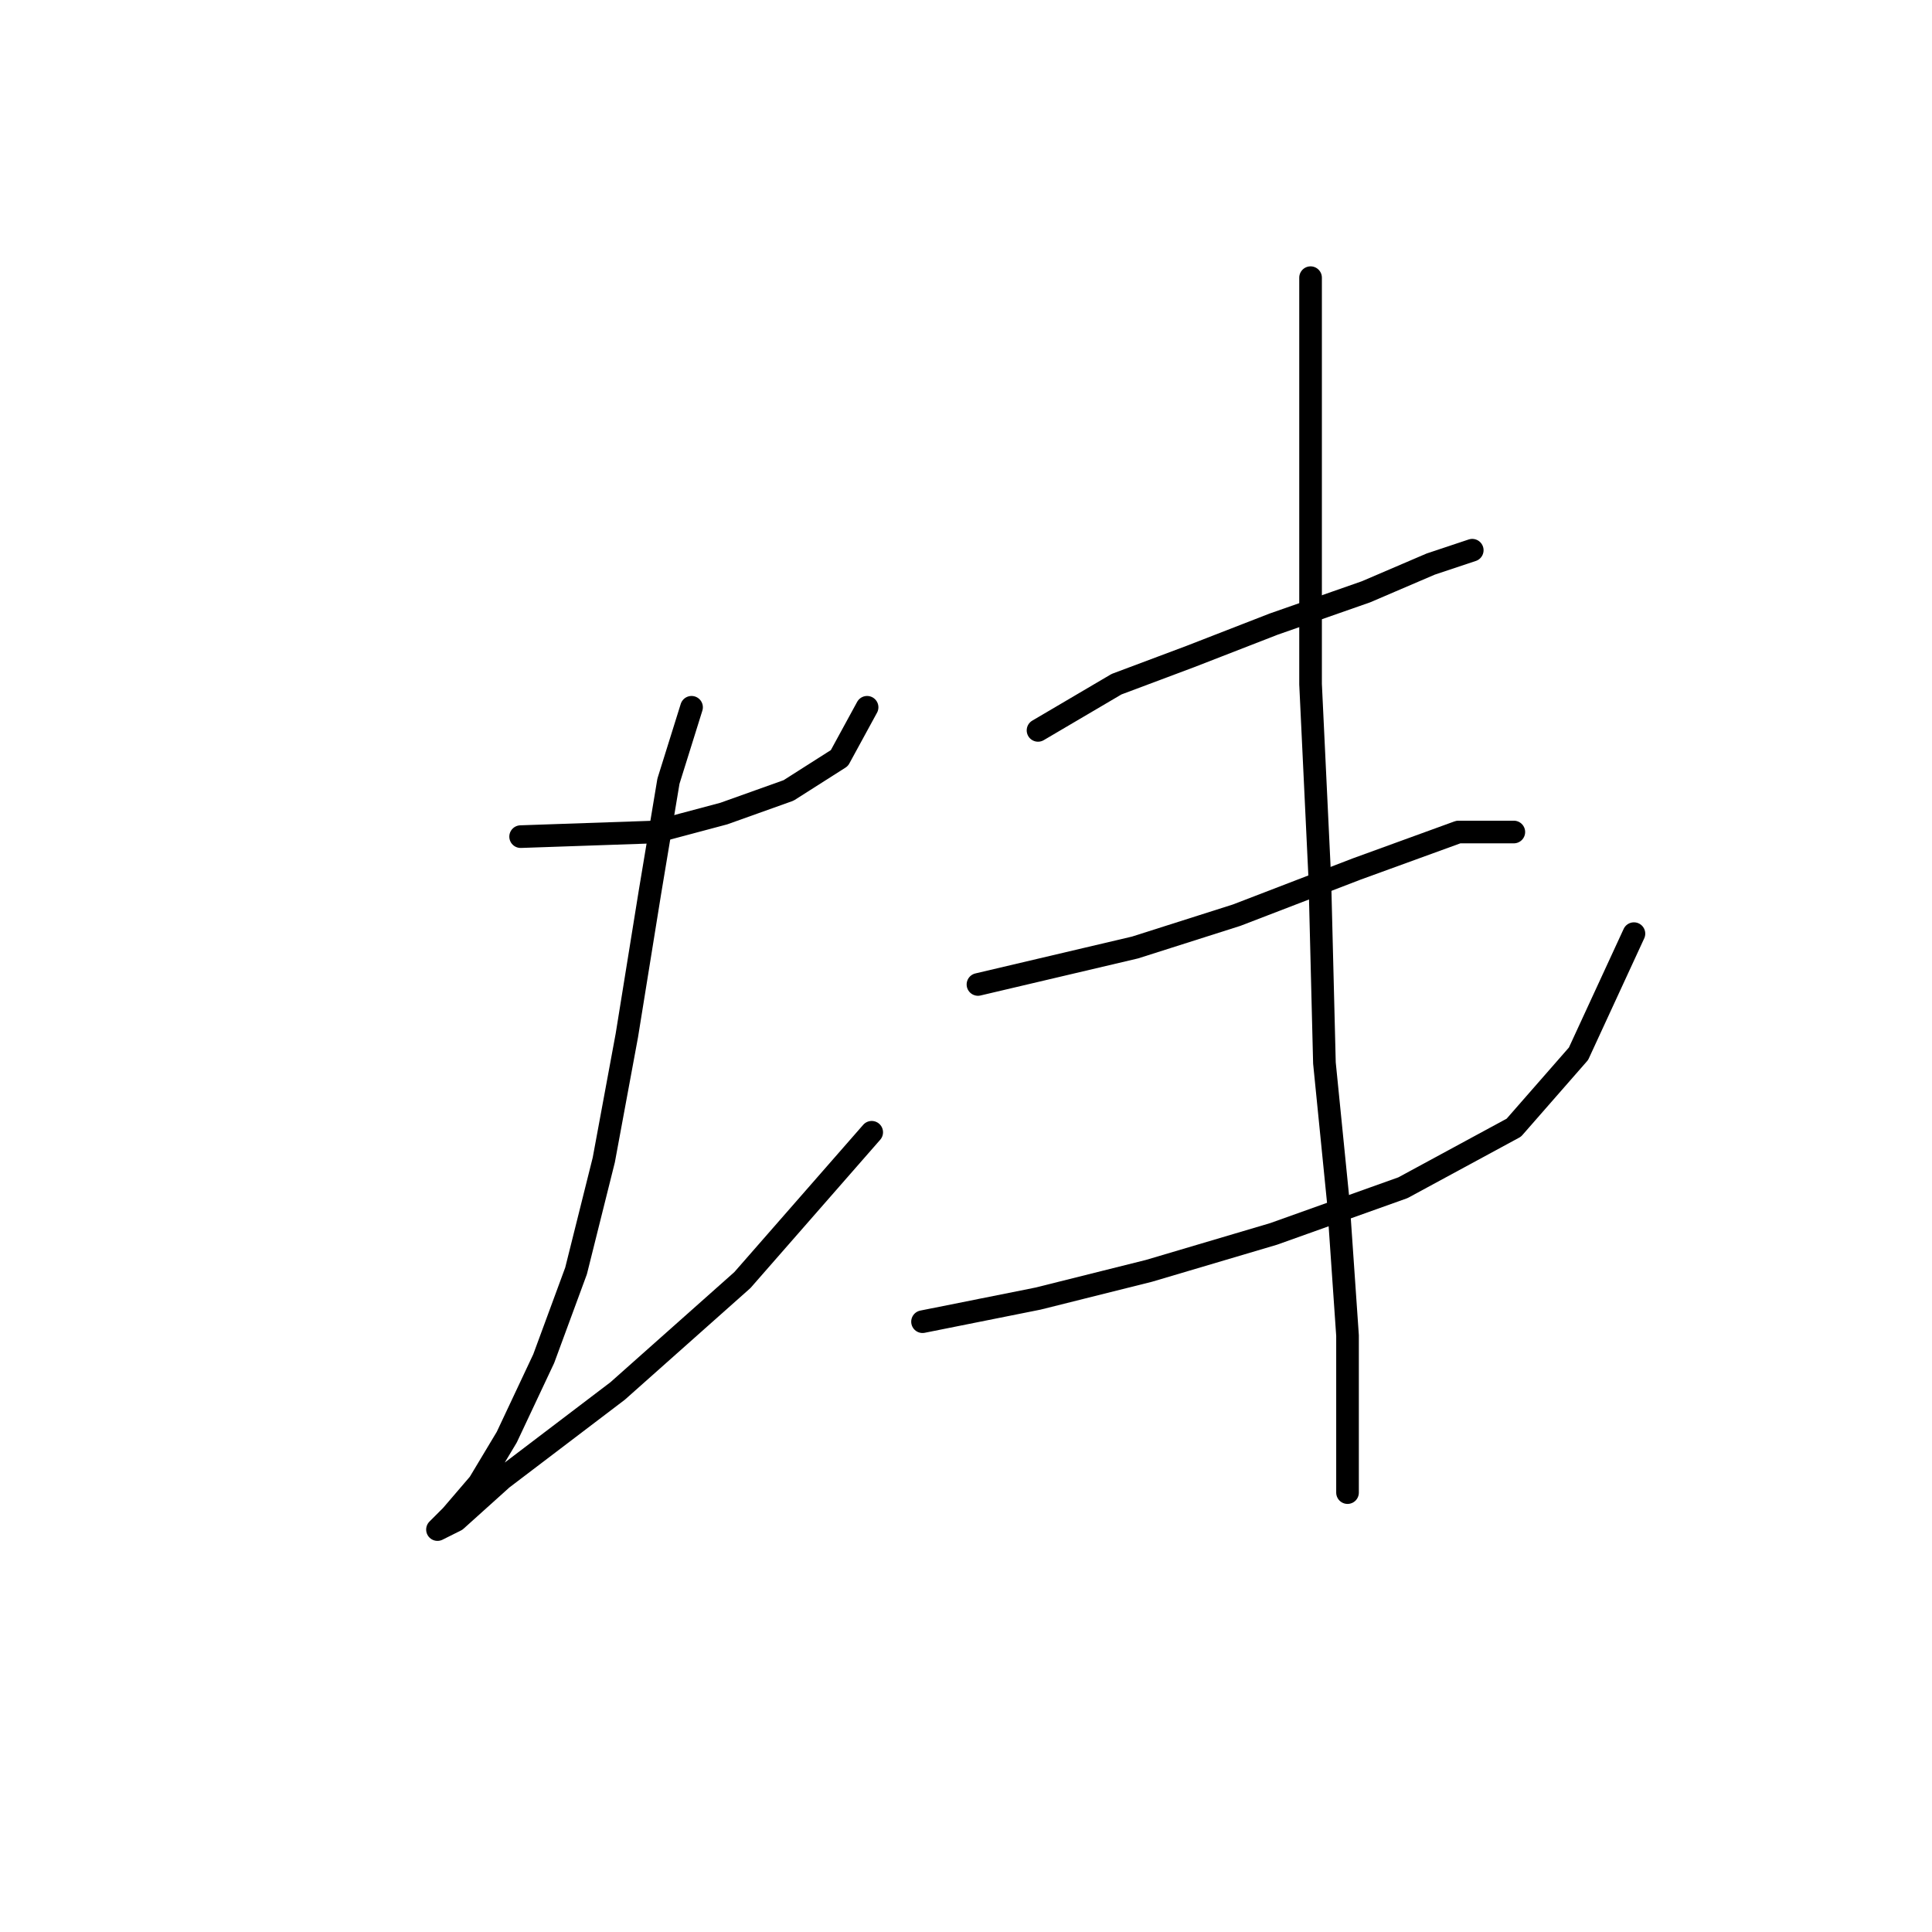 <?xml version="1.0" standalone="no"?>
    <svg width="256" height="256" xmlns="http://www.w3.org/2000/svg" version="1.1">
    <polyline stroke="black" stroke-width="3" stroke-linecap="round" fill="transparent" stroke-linejoin="round" points="68.986 110.858 86.737 110.246 95.919 107.798 104.488 104.737 111.222 100.452 114.894 93.719 114.894 93.719 " />
        <polyline stroke="black" stroke-width="3" stroke-linecap="round" fill="transparent" stroke-linejoin="round" points="91.634 93.719 88.573 103.513 86.125 118.204 83.064 137.179 80.004 153.706 76.331 168.397 72.046 180.027 67.149 190.433 63.477 196.554 59.804 200.839 57.968 202.675 60.416 201.451 66.537 195.942 81.84 184.312 98.367 169.621 115.506 150.033 115.506 150.033 " />
        <polyline stroke="black" stroke-width="3" stroke-linecap="round" fill="transparent" stroke-linejoin="round" points="137.543 96.78 147.948 90.658 157.742 86.986 168.76 82.701 181.003 78.416 189.572 74.744 195.081 72.907 195.081 72.907 " />
        <polyline stroke="black" stroke-width="3" stroke-linecap="round" fill="transparent" stroke-linejoin="round" points="129.585 130.446 150.397 125.549 163.863 121.264 179.778 115.143 193.245 110.246 200.59 110.246 200.59 110.246 " />
        <polyline stroke="black" stroke-width="3" stroke-linecap="round" fill="transparent" stroke-linejoin="round" points="122.24 175.13 137.543 172.07 152.233 168.397 168.76 163.5 185.899 157.379 200.59 149.421 209.16 139.628 216.505 123.713 216.505 123.713 " />
        <polyline stroke="black" stroke-width="3" stroke-linecap="round" fill="transparent" stroke-linejoin="round" points="173.657 36.793 173.657 56.38 173.657 90.658 174.881 116.367 175.494 140.852 177.33 159.215 178.554 176.966 178.554 197.778 178.554 197.778 " />
        </svg>